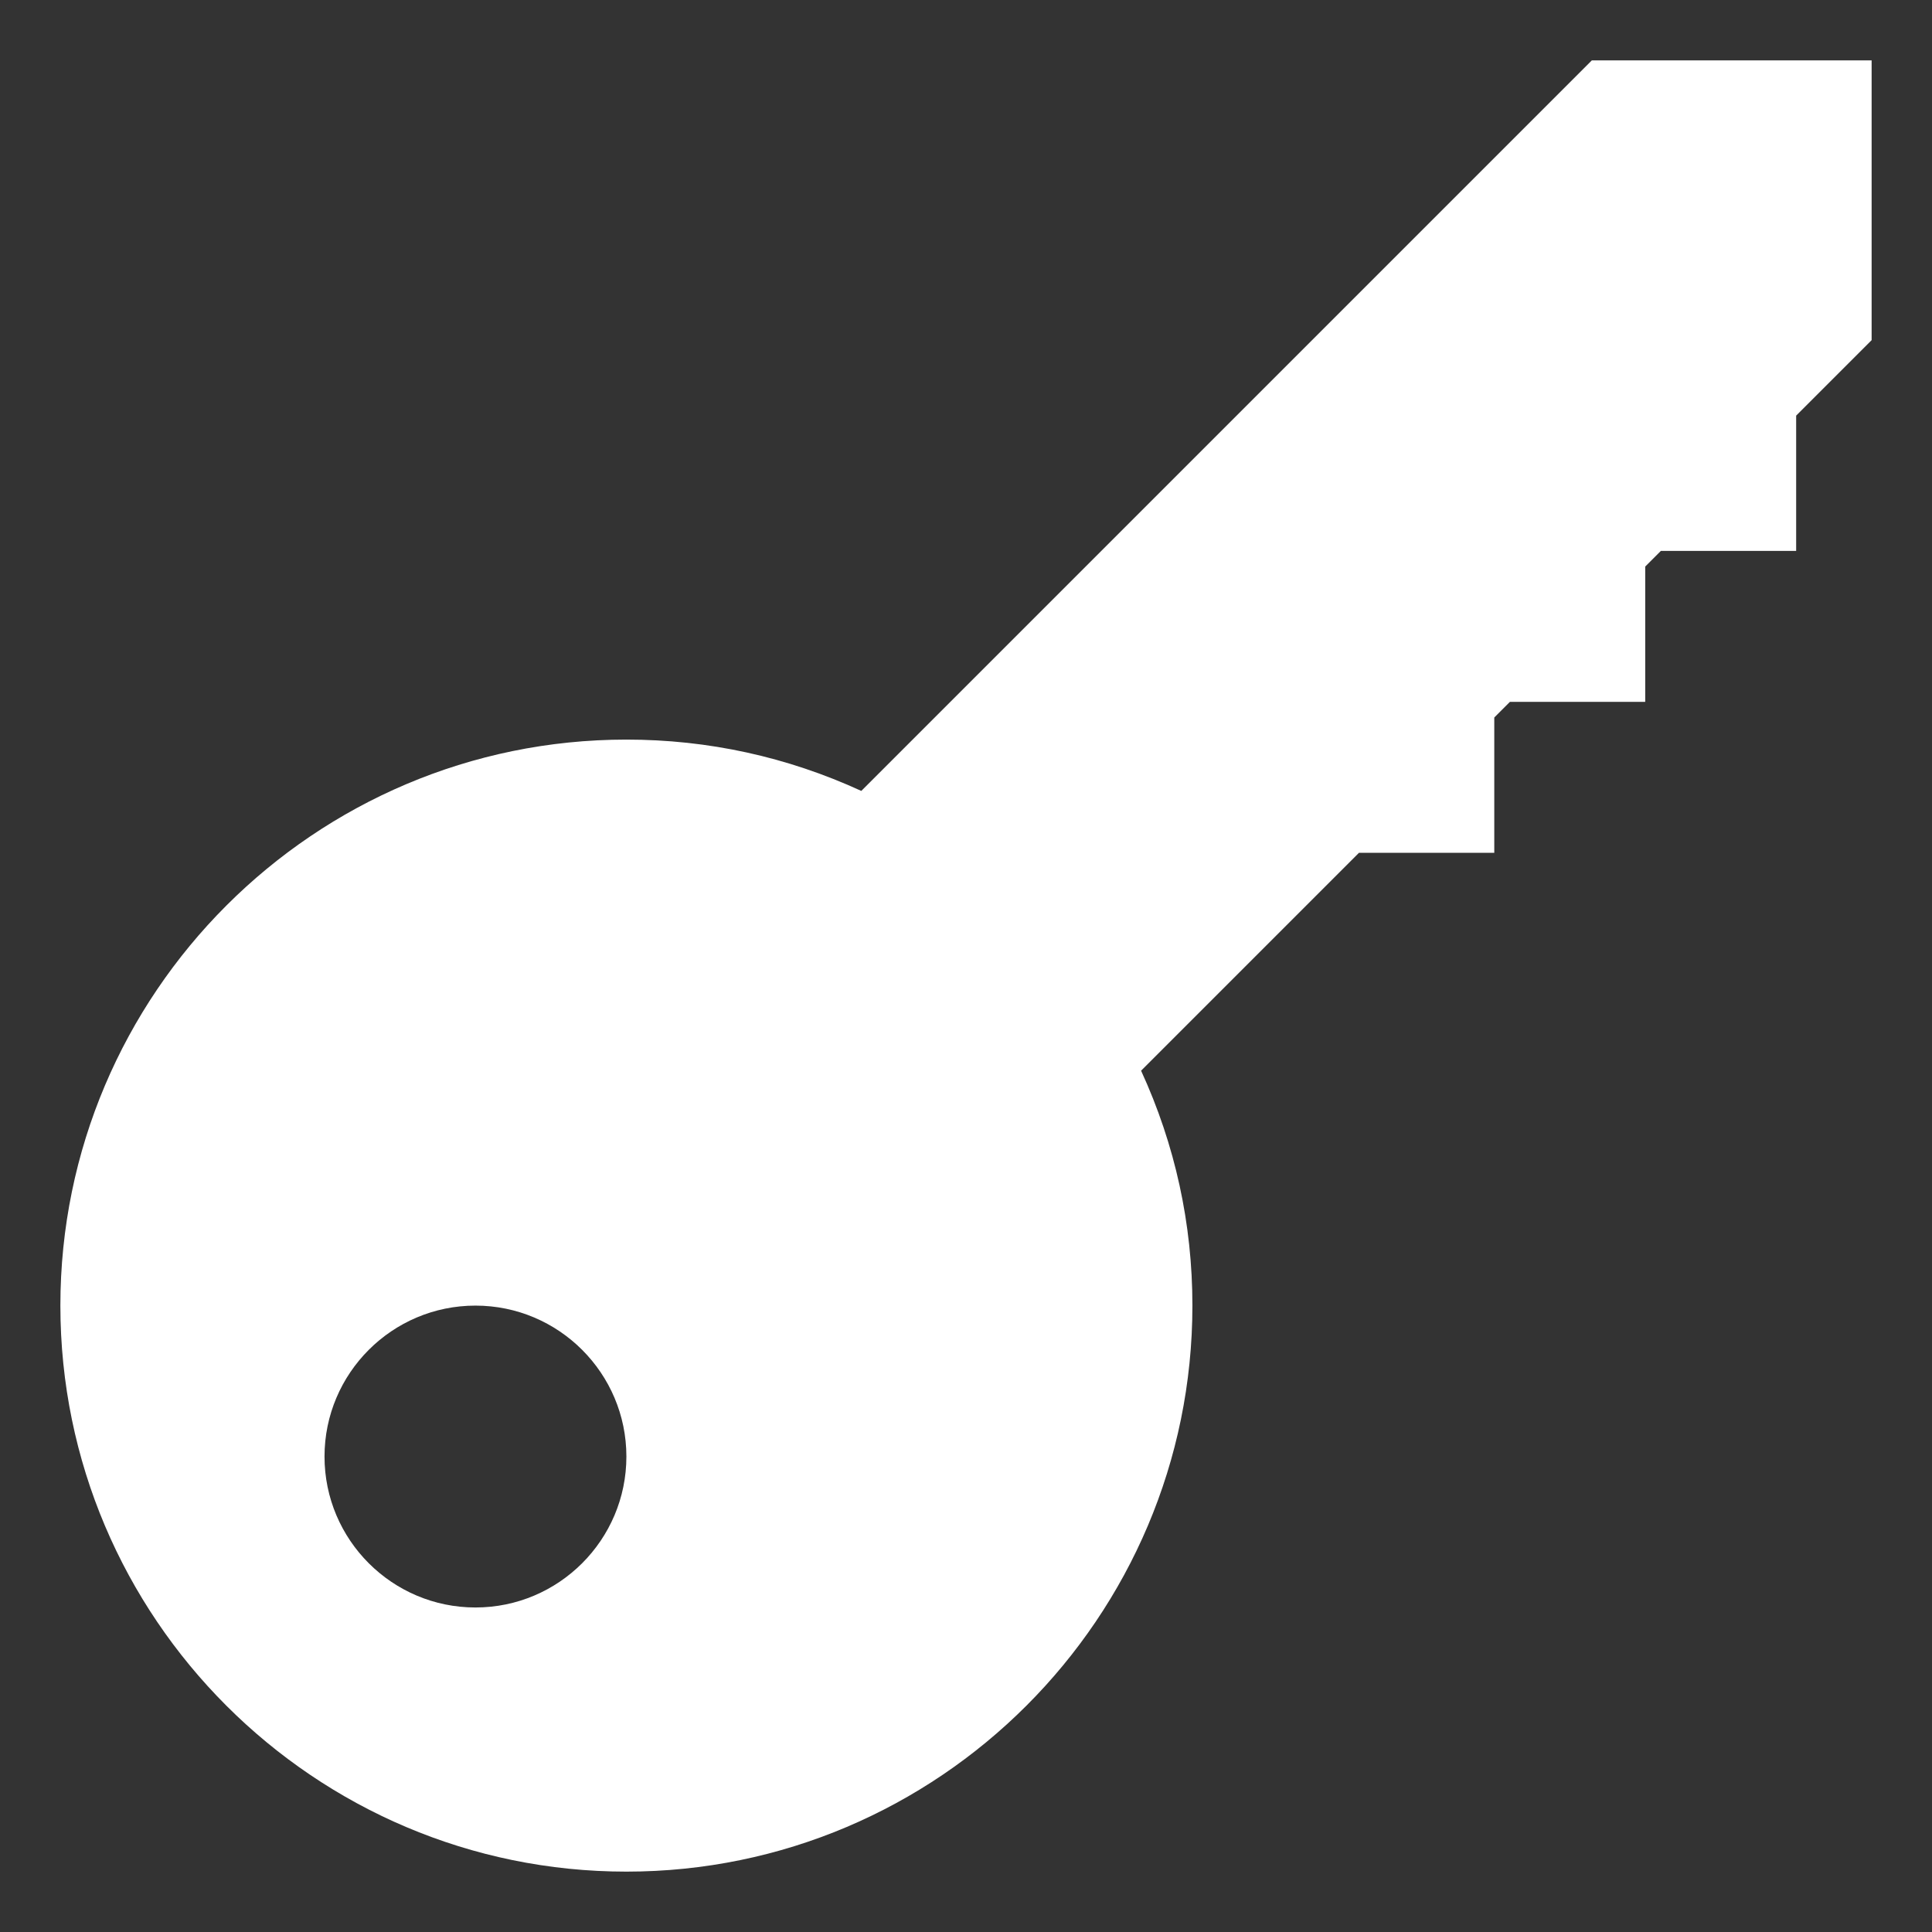 <?xml version="1.0" encoding="UTF-8"?>
<svg width="32px" height="32px" viewBox="0 0 32 32" version="1.1" xmlns="http://www.w3.org/2000/svg" xmlns:xlink="http://www.w3.org/1999/xlink">
    <rect x="0" y="0" width="32" height="32" fill="#333333" stroke="none"/>
    <!-- Generator: Sketch 55.2 (78181) - https://sketchapp.com -->
    <title>key-default</title>
    <desc>Created with Sketch.</desc>
    <g id="key-default" stroke="none" stroke-width="1" fill="none" fill-rule="evenodd">
        <path d="M7.875,21.625 C9.254,21.625 10.375,22.746 10.375,24.125 C10.375,25.504 9.254,26.625 7.875,26.625 C6.496,26.625 5.375,25.504 5.375,24.125 C5.375,22.746 6.496,21.625 7.875,21.625 M10.375,31 C15.544,31 19.75,26.795 19.75,21.625 C19.75,20.269 19.464,18.962 18.9,17.734 L22.509,14.125 L24.75,14.125 L24.75,11.884 L25.009,11.625 L27.25,11.625 L27.25,9.384 L27.509,9.125 L29.75,9.125 L29.75,6.884 L31,5.634 L31,1 L26.366,1 L14.266,13.1 C13.037,12.536 11.731,12.25 10.375,12.25 C5.206,12.25 1,16.456 1,21.625 C1,26.795 5.206,31 10.375,31" id="Combined-Shape" fill="#FFFFFF"></path>
    </g>
</svg>